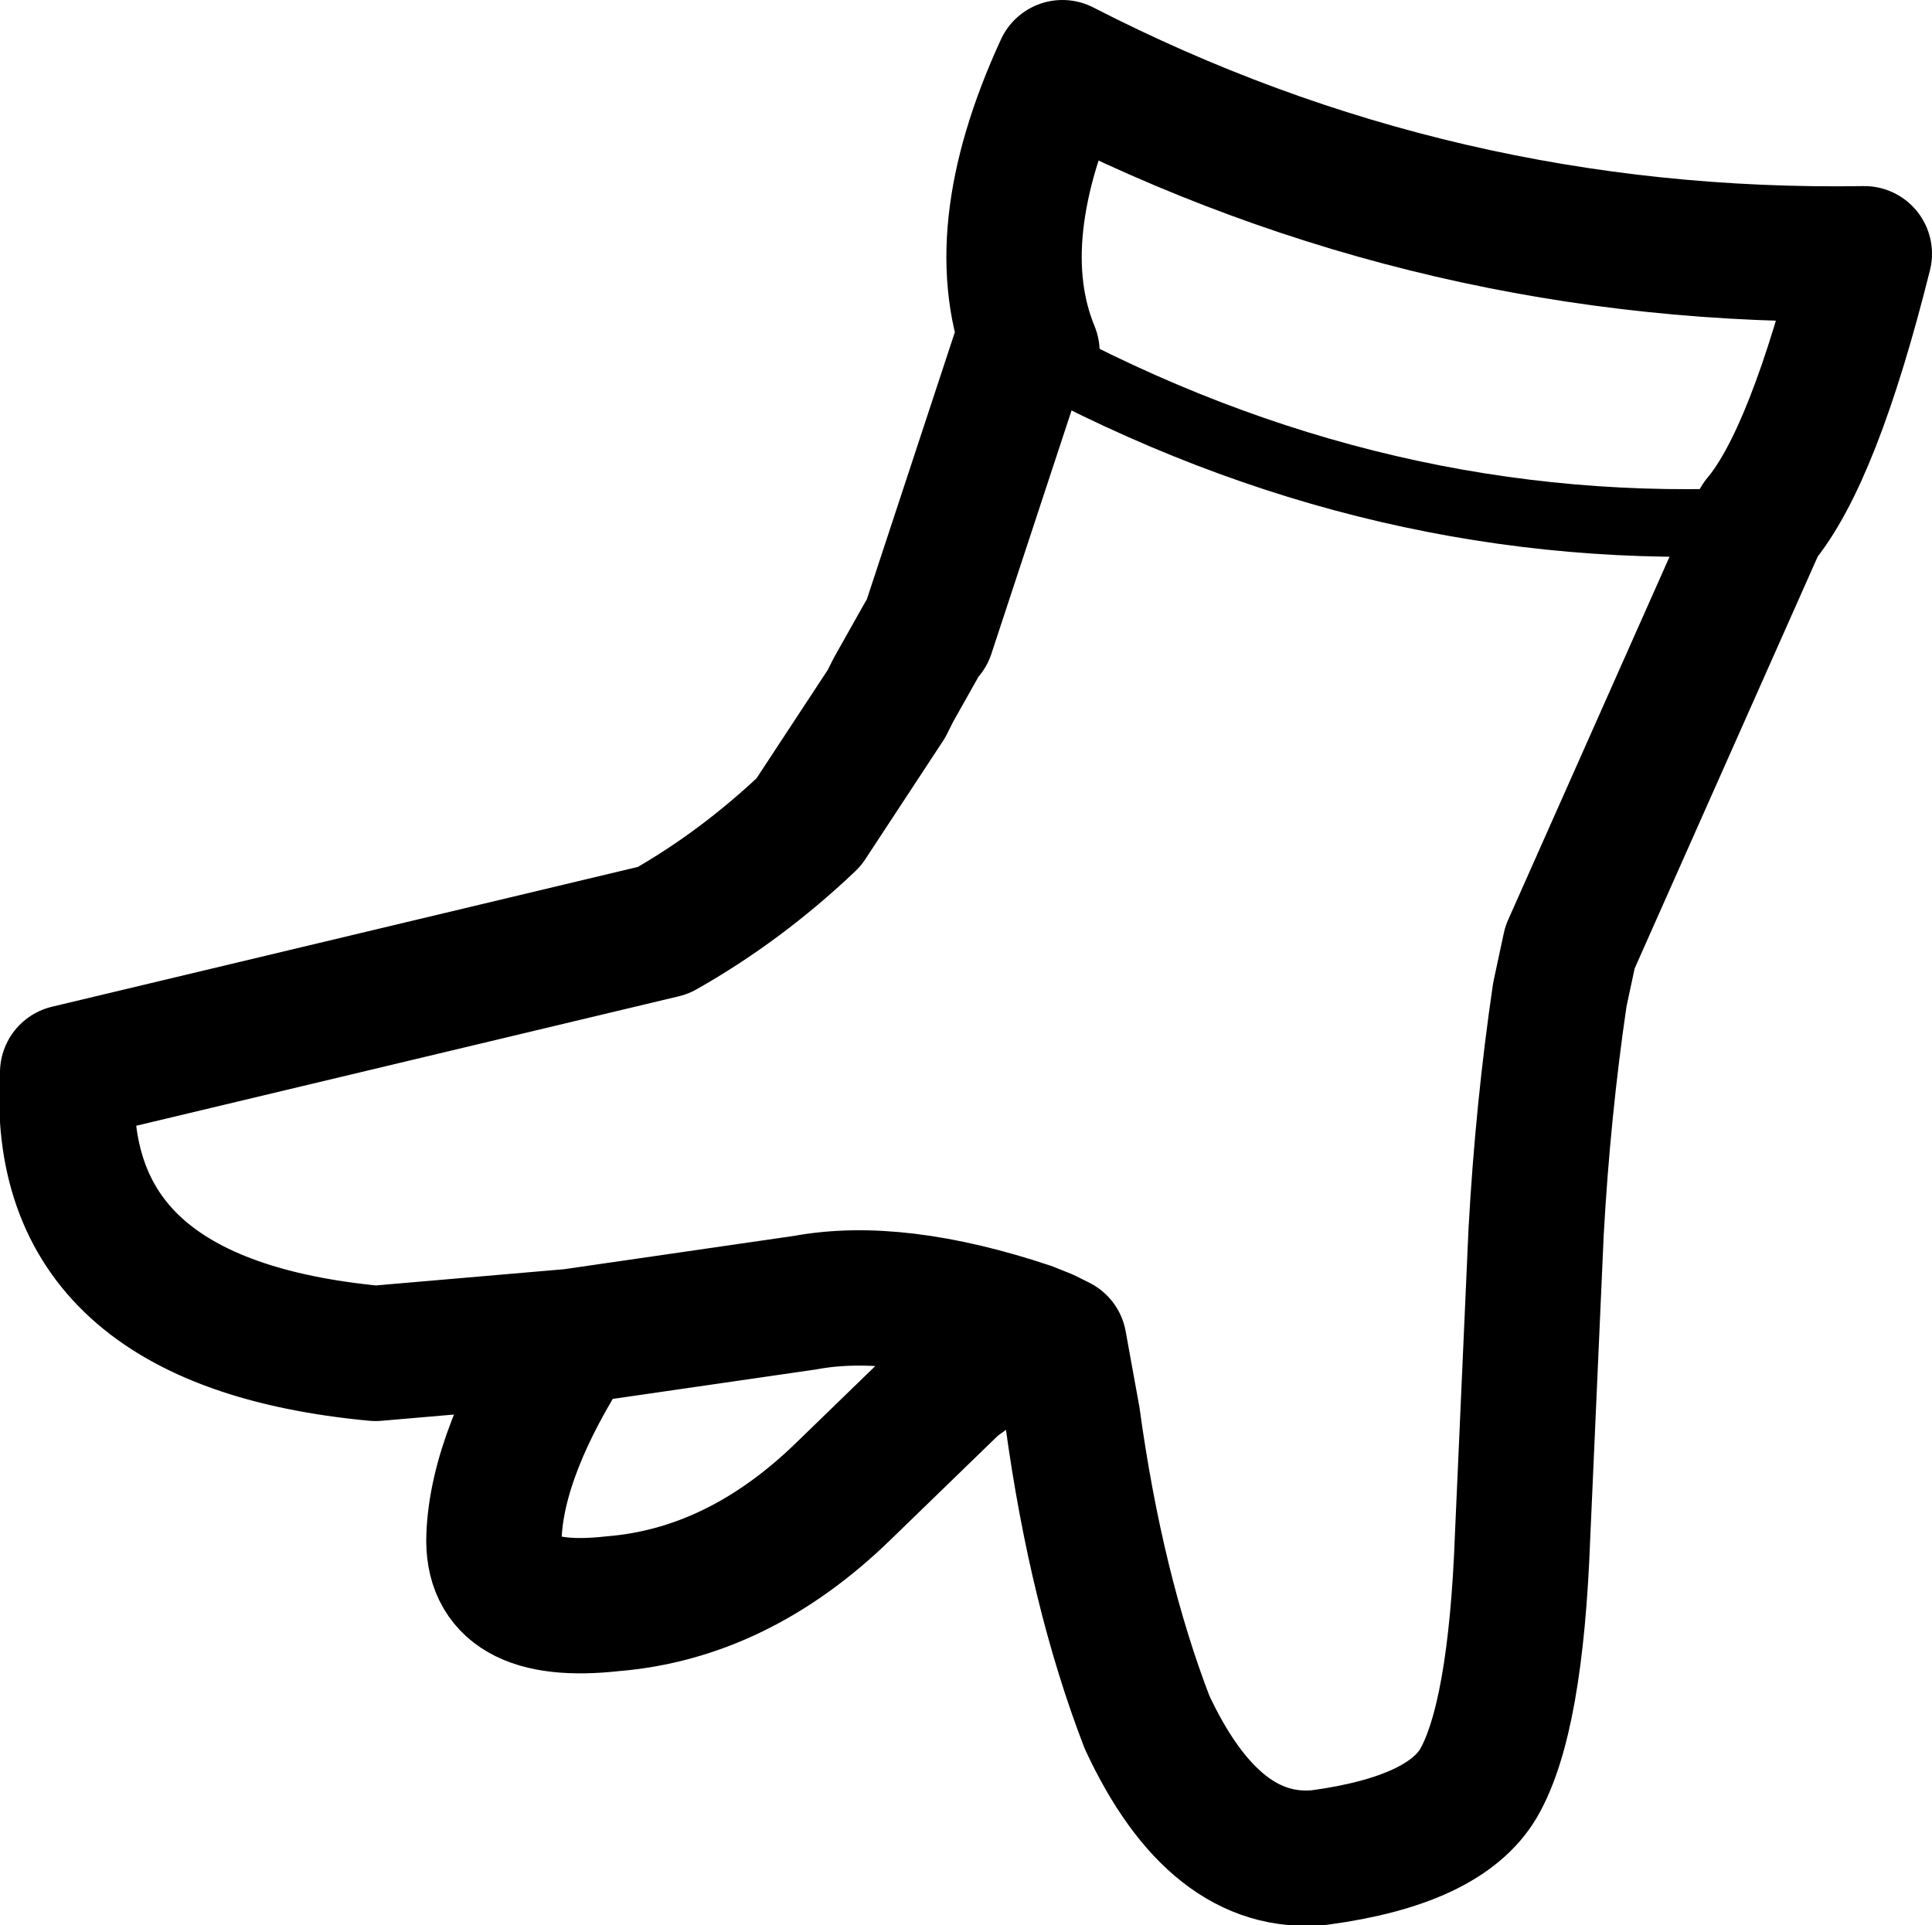 <?xml version="1.0" encoding="UTF-8" standalone="no"?>
<svg xmlns:xlink="http://www.w3.org/1999/xlink" height="28.45px" width="28.55px" xmlns="http://www.w3.org/2000/svg">
  <g transform="matrix(1.0, 0.0, 0.0, 1.0, 14.25, 14.25)">
    <path d="M8.6 6.75 L8.6 6.9 8.45 5.6 8.6 6.75" fill="#434343" fill-rule="evenodd" stroke="none"/>
    <path d="M-5.8 5.5 L-8.7 5.75 Q-13.5 5.3 -13.25 1.6 L-4.45 -0.5 Q-3.3 -1.15 -2.3 -2.1 L-1.15 -3.85 -1.05 -4.05 -0.6 -4.85 -0.55 -4.9 0.85 -9.15 1.0 -9.05 Q0.3 -10.75 1.45 -13.25 7.0 -10.4 13.3 -10.5 12.55 -7.5 11.75 -6.55 L8.95 -0.25 8.8 0.45 Q8.55 2.15 8.45 3.95 L8.25 8.45 Q8.15 11.15 7.6 12.1 7.1 12.95 5.25 13.2 3.7 13.35 2.7 11.2 1.95 9.25 1.6 6.7 L1.4 5.6 1.2 5.5 0.95 5.4 -0.15 6.2 -1.8 7.8 Q-3.35 9.3 -5.2 9.45 -7.0 9.65 -6.95 8.45 -6.9 7.2 -5.8 5.5 L-2.35 5.0 Q-1.0 4.75 0.95 5.4" fill="none" stroke="#000000" stroke-linecap="round" stroke-linejoin="round" stroke-width="2.0"/>
    <path d="M1.0 -9.05 Q6.15 -6.25 11.75 -6.55" fill="none" stroke="#000000" stroke-linecap="round" stroke-linejoin="round" stroke-width="1.0"/>
  </g>
</svg>
